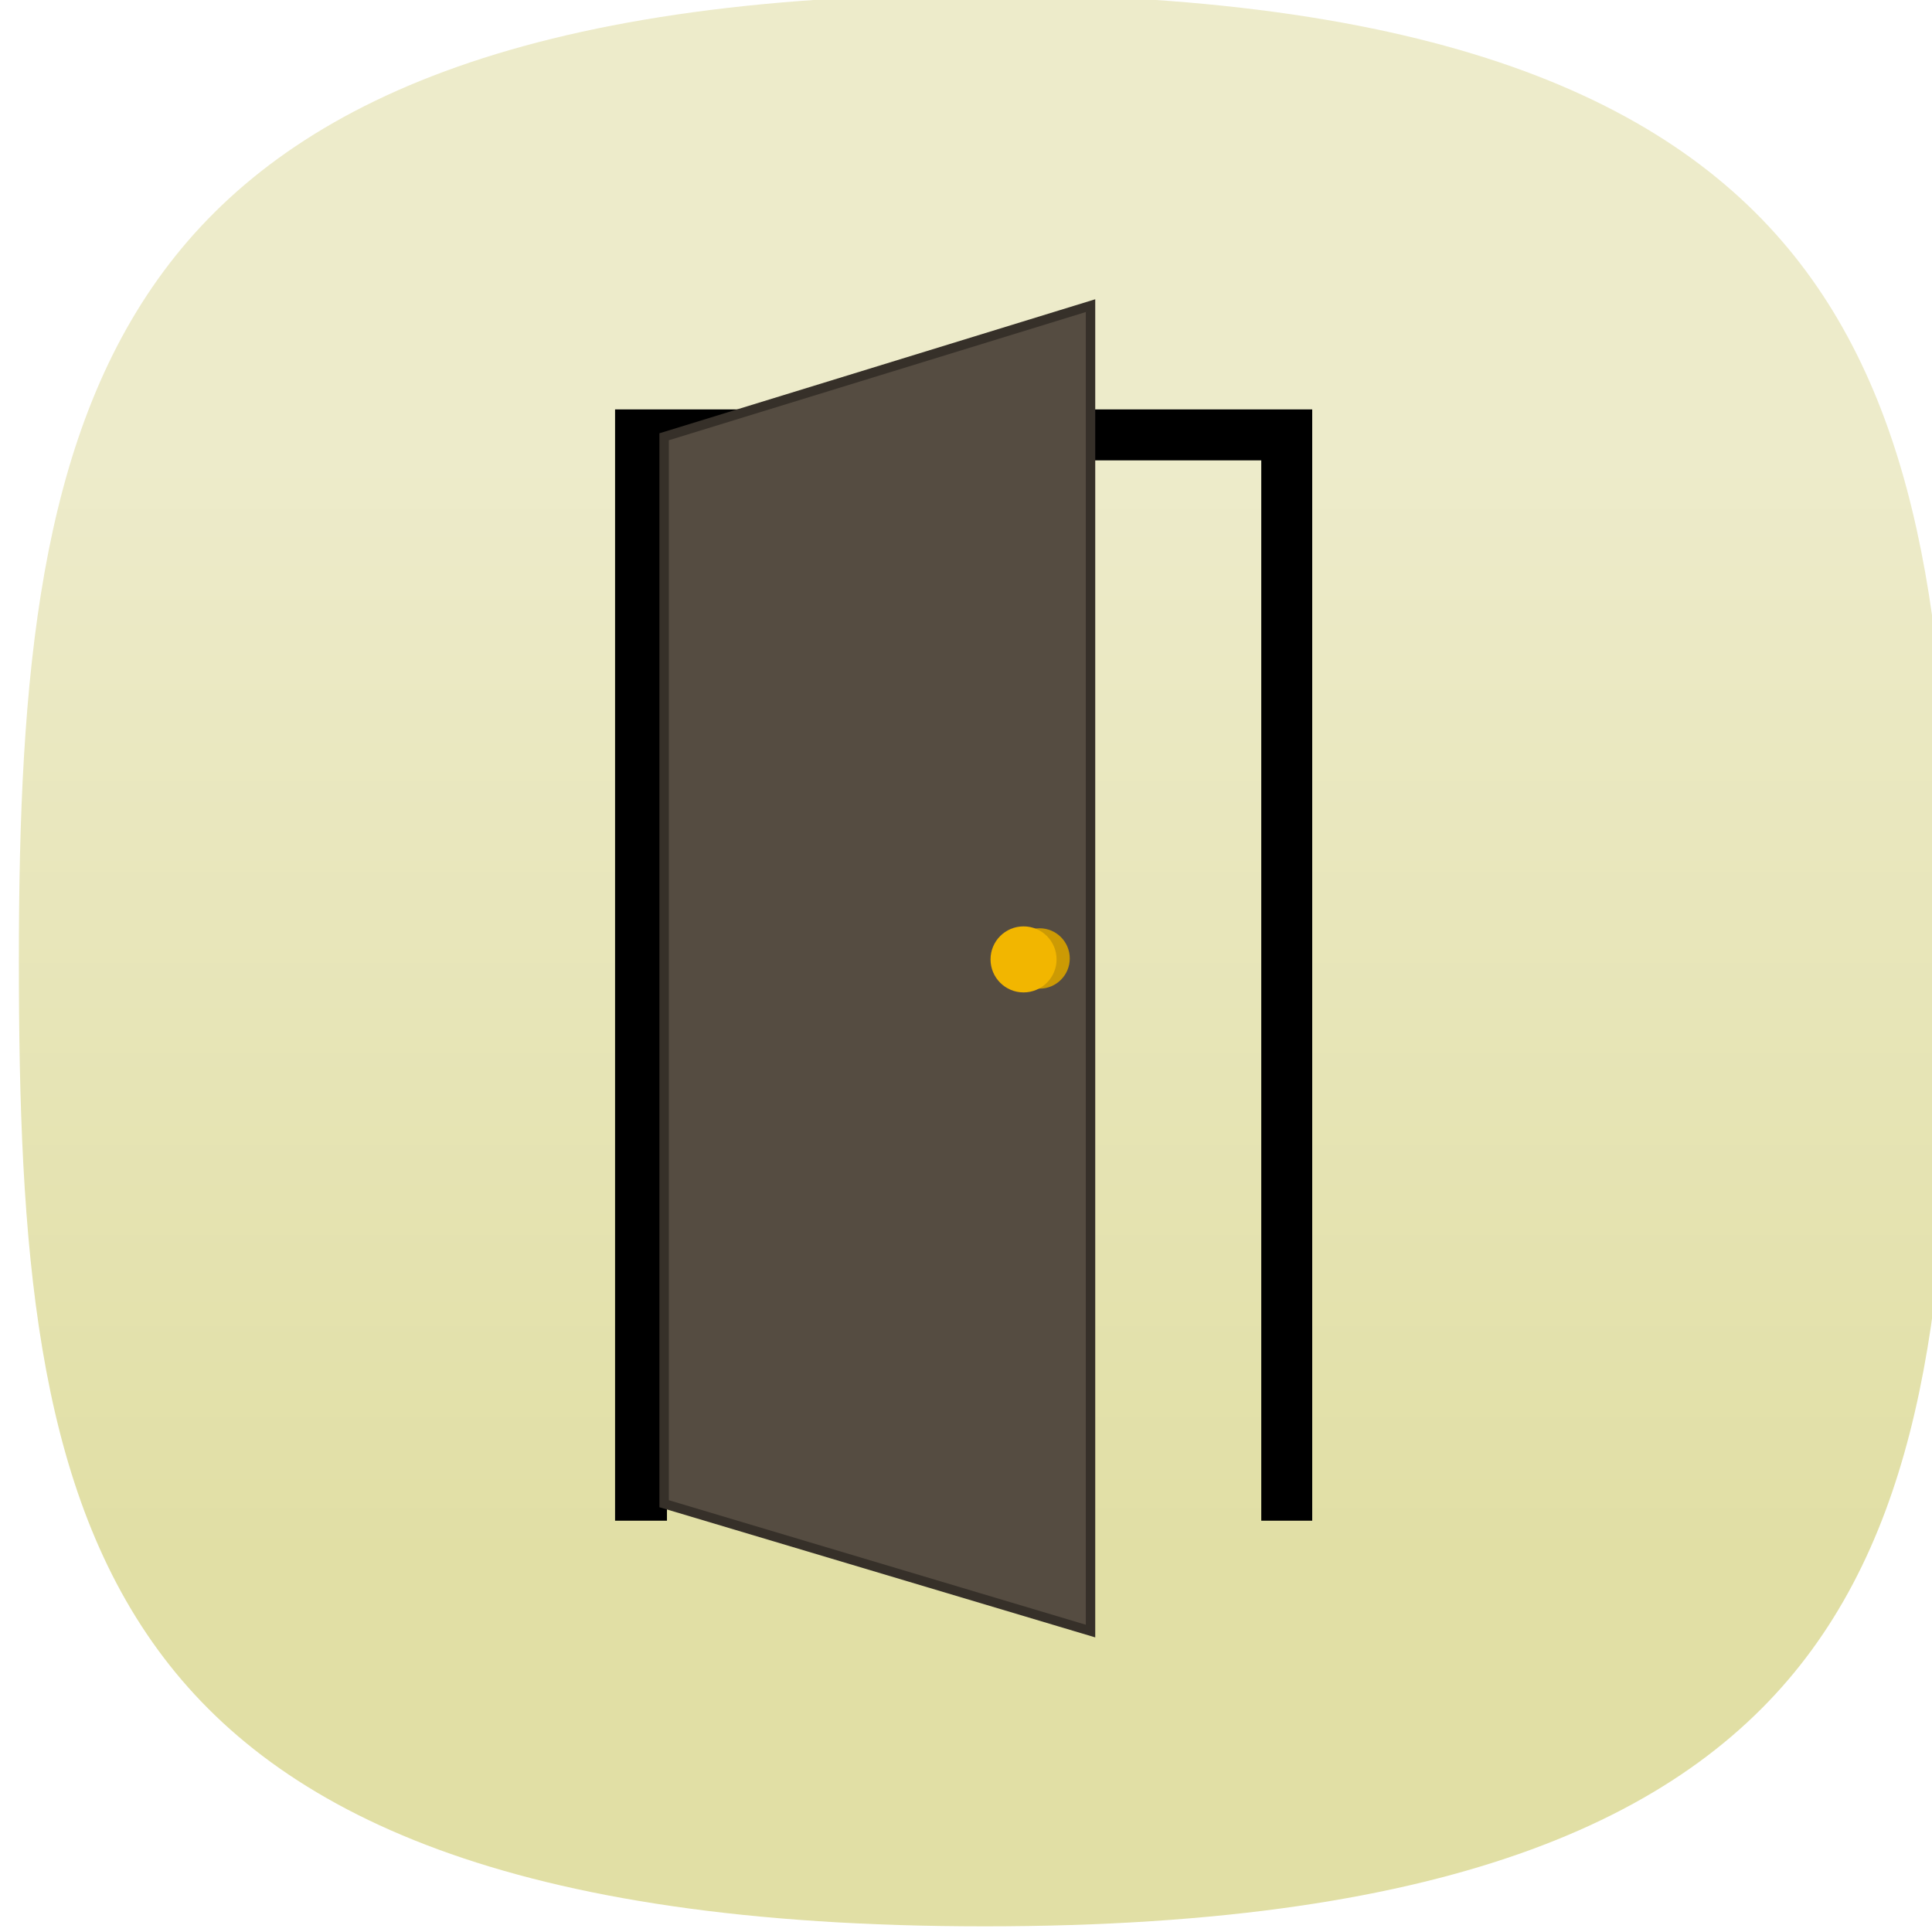 <svg width="1024" height="1024" viewBox="0 0 1024 1024" fill="none" xmlns="http://www.w3.org/2000/svg">
<g clip-path="url(#clip0_49_73)">
<path d="M1034 509C1034 659.896 1025.35 785.442 960.25 874.53C896.957 961.148 773.574 1021 522 1021C270.427 1021 147.044 961.148 83.749 874.53C18.651 785.442 10 659.896 10 509C10 358.57 20.696 232.816 86.831 143.641C151.275 56.748 274.922 -3 522 -3C769.077 -3 892.726 56.748 957.168 143.641C1023.3 232.816 1034 358.57 1034 509Z" fill="url(#paint0_linear_49_73)"/>
<path d="M353.5 236.5H346V244V527.5V798.5H333.5V224.5H688V798.5H676V244V236.5H668.5H353.5Z" stroke="black" stroke-width="15"/>
<path d="M578 162L352 231.5V797L578 864.5V162Z" fill="#554C41" stroke="#363029" stroke-width="5"/>
<circle cx="551" cy="508" r="16" fill="#CC9A04"/>
<circle cx="542.5" cy="508.5" r="17.5" fill="#F2B600"/>
</g>
<defs>
<linearGradient id="paint0_linear_49_73" x1="522" y1="245.5" x2="522" y2="823" gradientUnits="userSpaceOnUse">
<stop stop-color="#EDEBCA"/>
<stop offset="1" stop-color="#E1DFA5"/>
</linearGradient>
<clipPath id="clip0_49_73">
<rect width="1024" height="1024" fill="white"/>
</clipPath>
</defs>
</svg>
